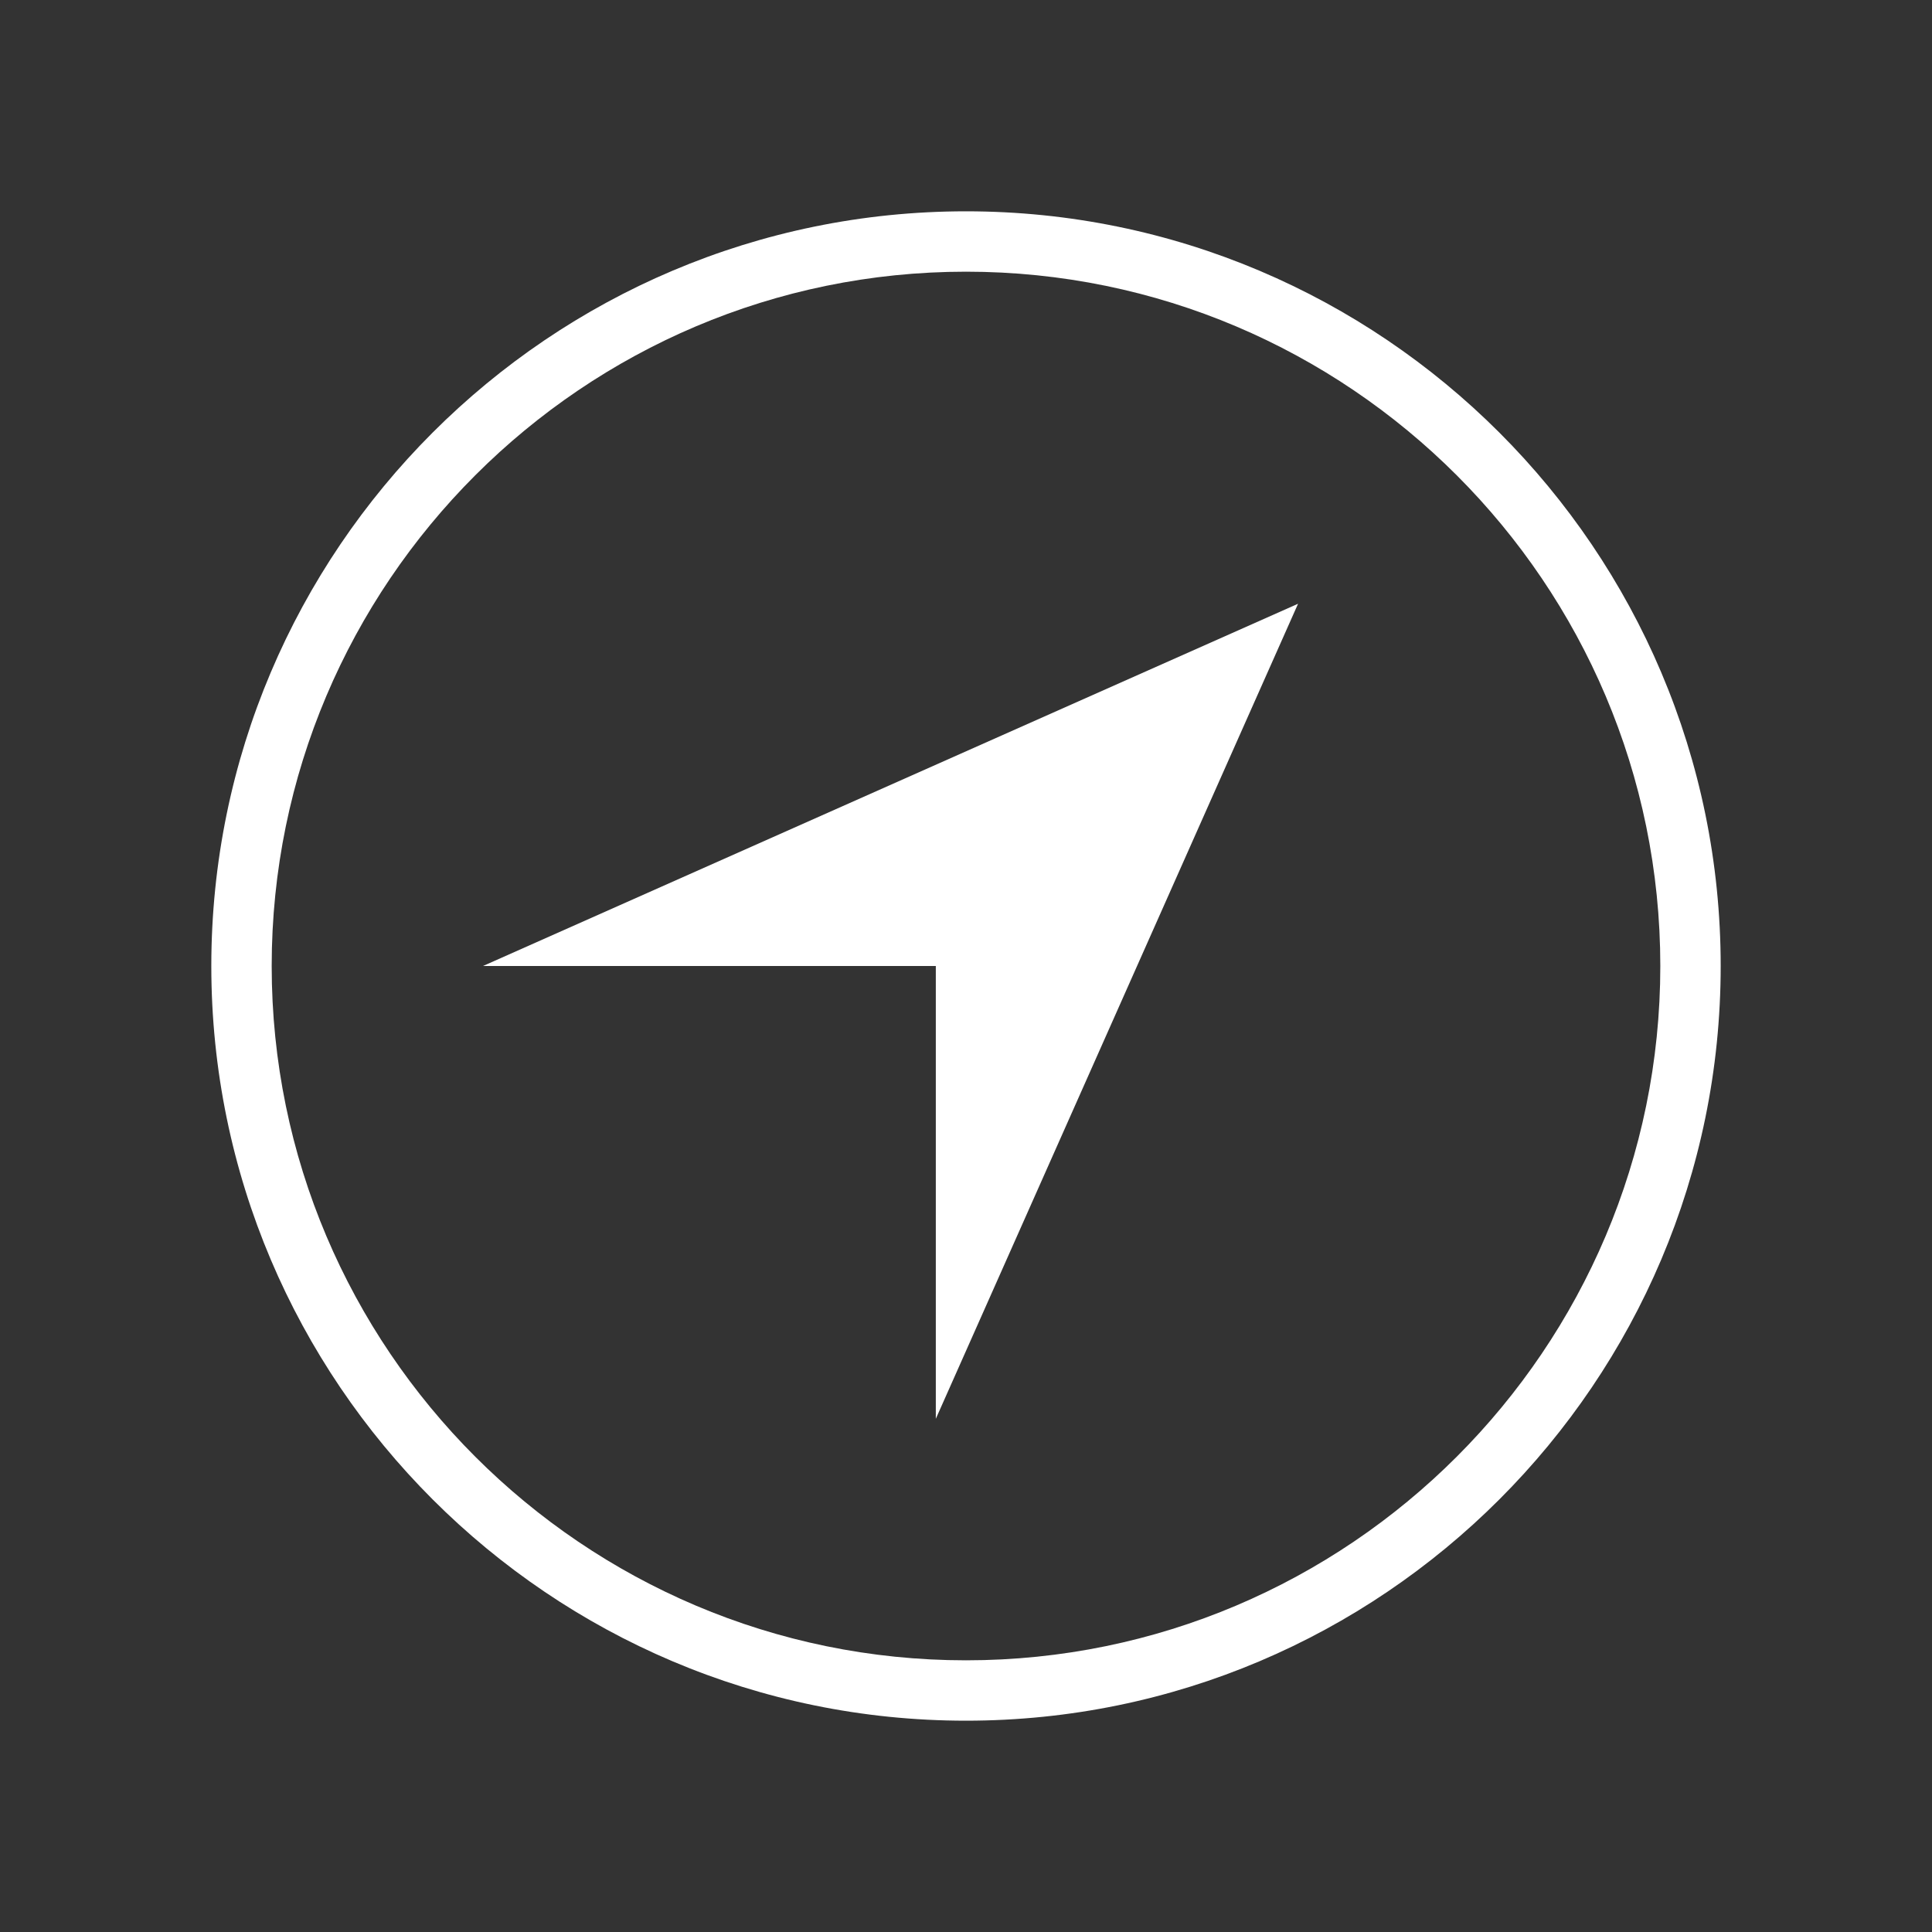 <?xml version="1.0" encoding="utf-8"?>

<svg version="1.2" baseProfile="tiny" xmlns="http://www.w3.org/2000/svg" xmlns:xlink="http://www.w3.org/1999/xlink" x="0px"
	 y="0px" width="64px" height="64px" viewBox="0 0 64 64" xml:space="preserve">

<rect x="0" y="0" width="64" height="64" fill="#333333" stroke="none"/>

<g id="Production">
	<g>
		<path fill="#ffffff" d="M32,7C18.215,7,7,18.215,7,32s11.215,25,25,25s25-11.215,25-25S45.785,7,32,7z M32,55
			C19.317,55,9,44.682,9,32S19.317,9,32,9s23,10.318,23,23S44.683,55,32,55z"/>
		<polygon fill="#ffffff" points="31,32 31,47 43,20 16,32 		"/>
	</g>
</g>
</svg>
